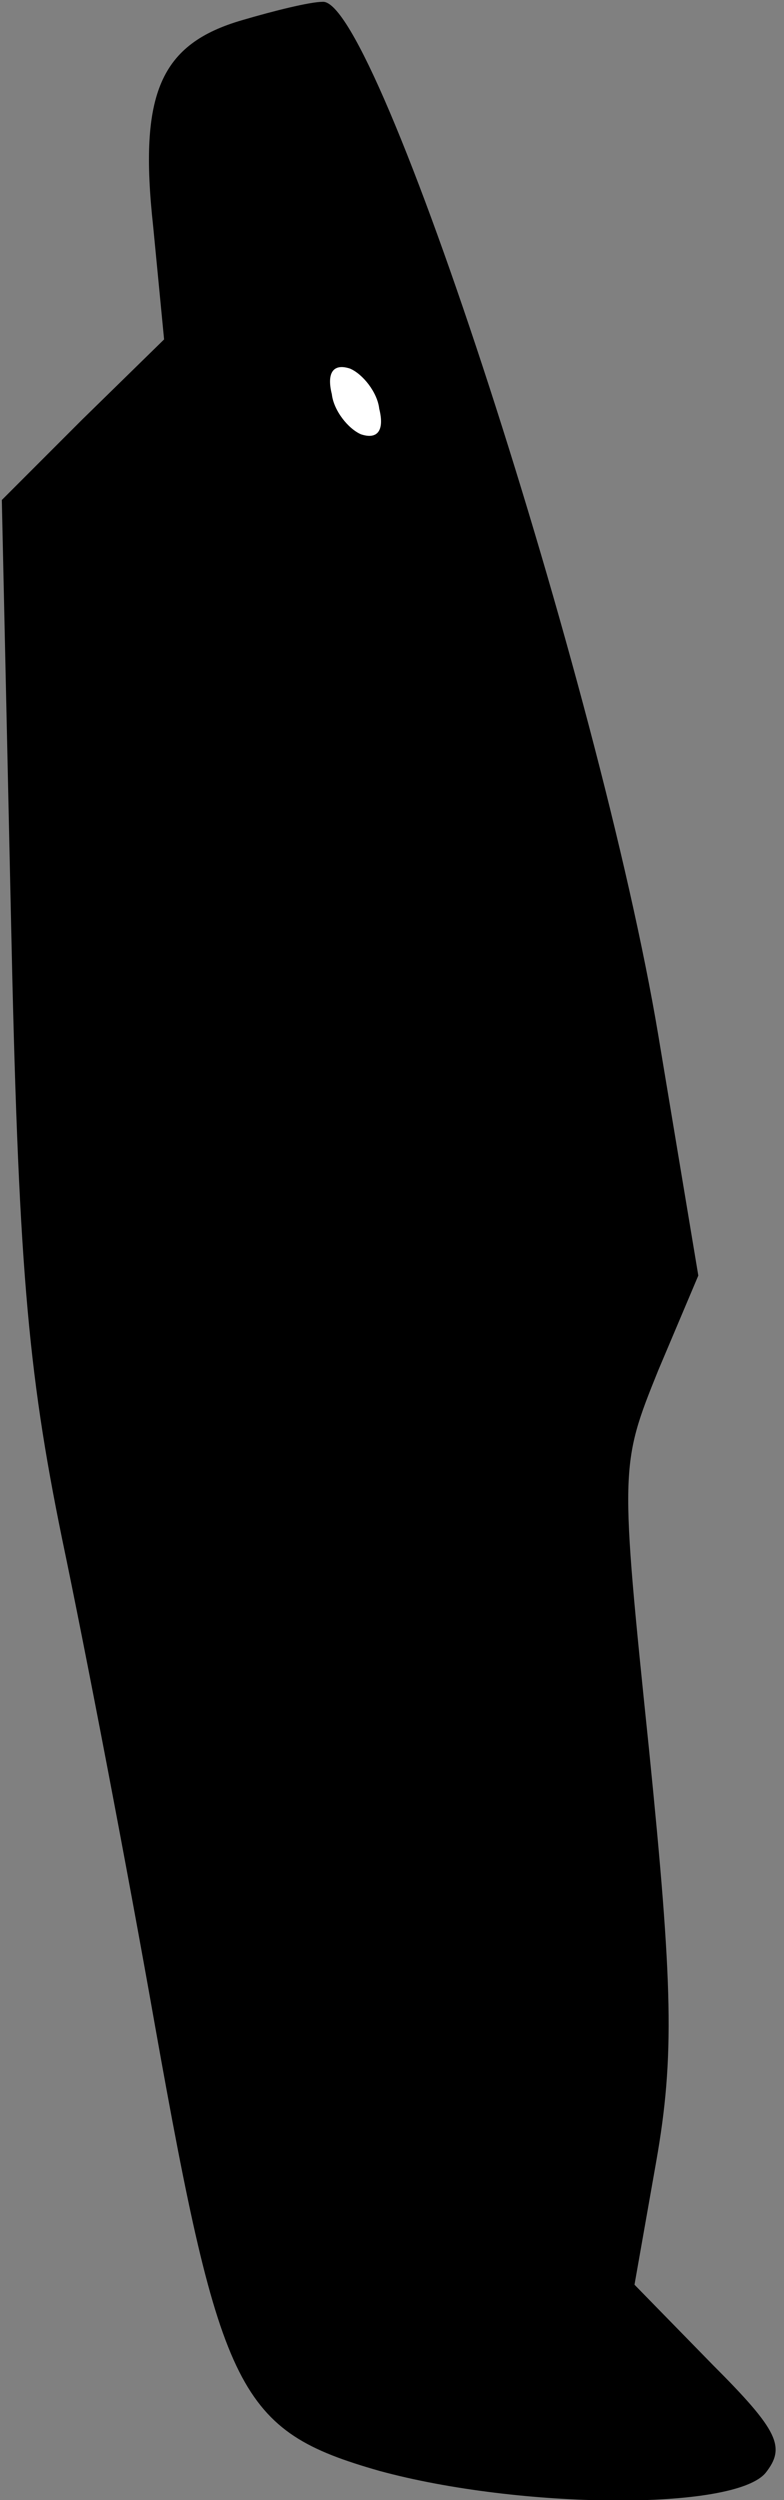 <?xml version="1.0" standalone="no"?>
<!DOCTYPE svg PUBLIC "-//W3C//DTD SVG 20010904//EN"
 "http://www.w3.org/TR/2001/REC-SVG-20010904/DTD/svg10.dtd">
<svg version="1.0" xmlns="http://www.w3.org/2000/svg"
 width="43pt" height="137pt" viewBox="0 0 43 137"
 preserveAspectRatio="xMidYMid meet">
<rect x="0" y="0" width="43" height="137" fill="#808080" stroke="none"/>
<g transform="translate(0,137) scale(0.1,-0.1)"
fill="#000000" stroke="none">
<path fill="#000000" stroke="none" d="M133 1359 c-45 -13 -57 -40 -49 -113
l6 -62 -45 -44 -44 -44 5 -228 c4 -190 9 -248 28 -341 13 -62 36 -182 51 -267
36 -202 46 -222 123 -244 77 -21 195 -22 212 -1 11 14 7 23 -29 59 l-43 44 12
68 c10 57 9 96 -4 225 -16 155 -16 156 5 208 l22 52 -22 132 c-32 191 -154
568 -184 566 -7 0 -27 -5 -44 -10z"/>
<path fill="#ffffff" stroke="none" d="M208 1146 c3 -12 -1 -17 -10 -14 -7 3
-15 13 -16 22 -3 12 1 17 10 14 7 -3 15 -13 16 -22z"/>
</g>
</svg>
